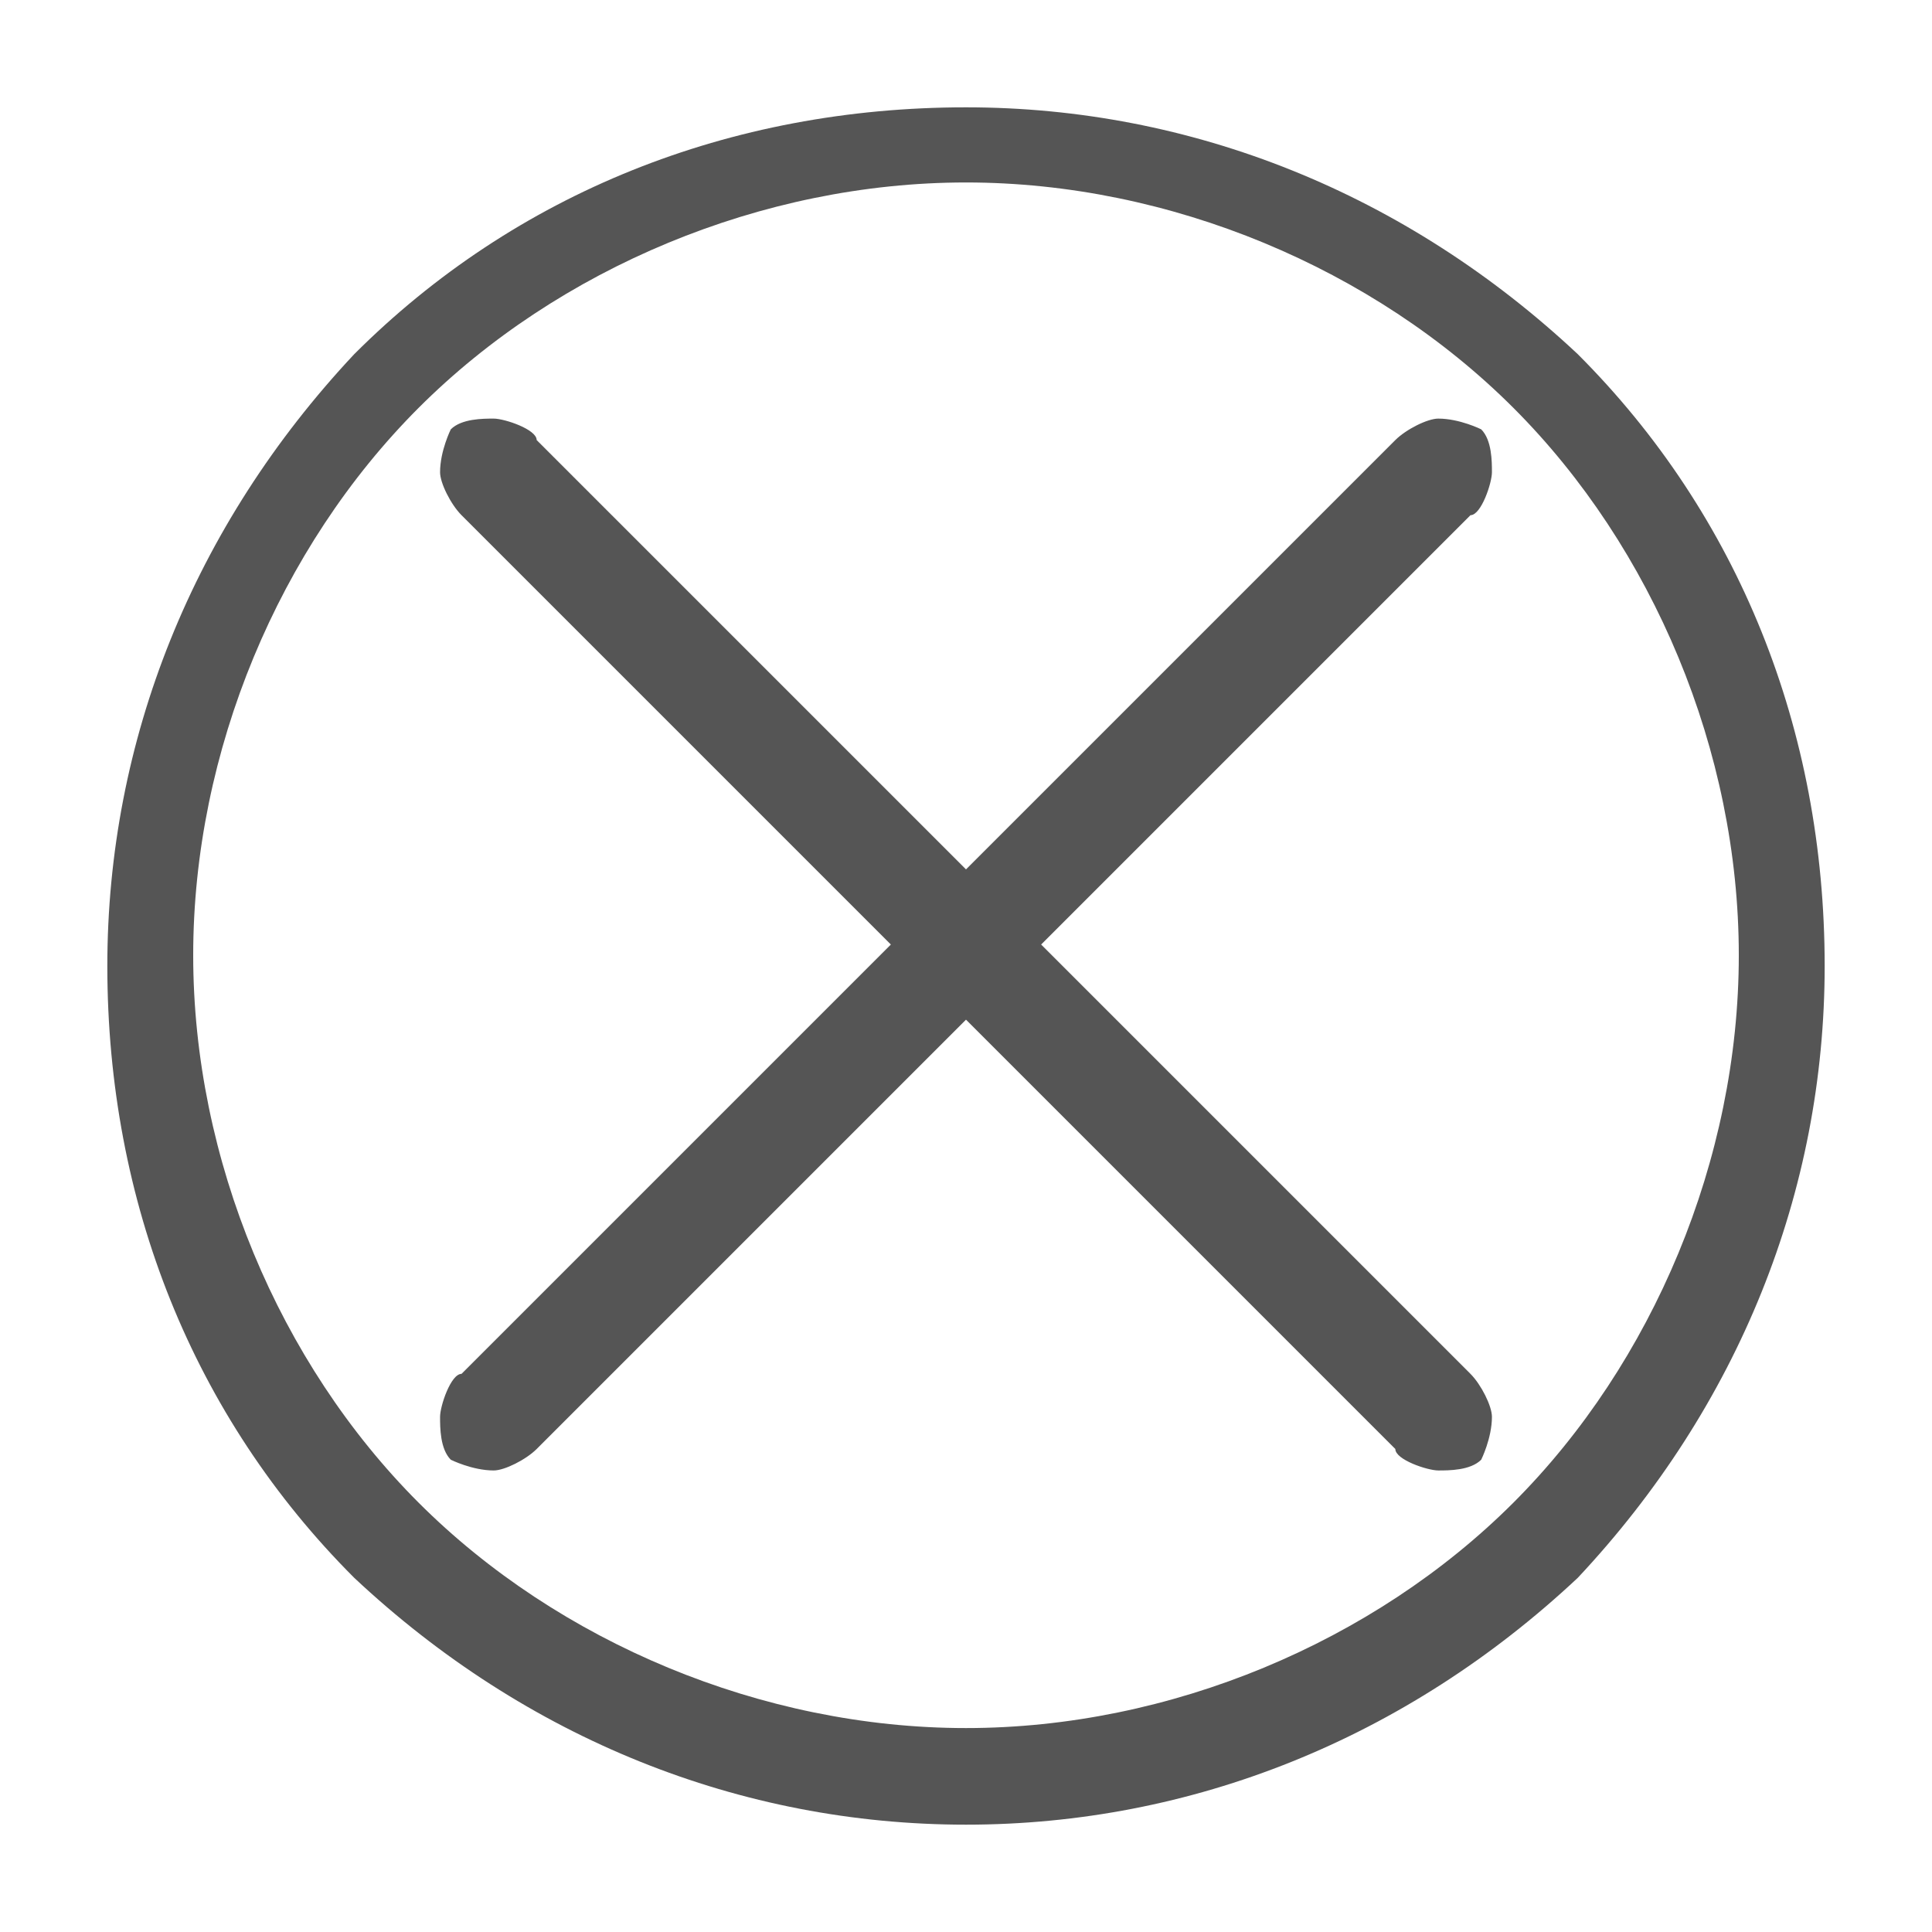 <?xml version="1.0" encoding="utf-8"?>
<!-- Generator: Adobe Illustrator 18.1.1, SVG Export Plug-In . SVG Version: 6.00 Build 0)  -->
<svg version="1.1" id="Layer_1" xmlns="http://www.w3.org/2000/svg" xmlns:xlink="http://www.w3.org/1999/xlink" x="0px" y="0px"
	 width="18px" height="18px" viewBox="297 389 18 18" style="enable-background:new 297 389 18 18;" xml:space="preserve">
<g>
	<g>
		<path style="fill:#555555;" d="M310.4,392.9c0.2,0,0.4,0.1,0.4,0.1c0.1,0.1,0.1,0.3,0.1,0.4c0,0.1-0.1,0.4-0.2,0.4l-4,4l4,4
			c0.1,0.1,0.2,0.3,0.2,0.4c0,0.2-0.1,0.4-0.1,0.4c-0.1,0.1-0.3,0.1-0.4,0.1s-0.4-0.1-0.4-0.2l-4-4l-4,4c-0.1,0.1-0.3,0.2-0.4,0.2
			c-0.2,0-0.4-0.1-0.4-0.1c-0.1-0.1-0.1-0.3-0.1-0.4s0.1-0.4,0.2-0.4l4-4l-4-4c-0.1-0.1-0.2-0.3-0.2-0.4c0-0.2,0.1-0.4,0.1-0.4
			c0.1-0.1,0.3-0.1,0.4-0.1c0.1,0,0.4,0.1,0.4,0.2l4,4l4-4C310.1,393,310.3,392.9,310.4,392.9z"/>
	</g>
</g>
<g>
	<g>
		<path style="fill:#555555;" d="M306,406c-2.1,0-4.1-0.8-5.7-2.3c-1.5-1.5-2.3-3.5-2.3-5.7c0-2.1,0.8-4.1,2.3-5.7
			c1.5-1.5,3.5-2.3,5.7-2.3c2.1,0,4.1,0.8,5.7,2.3c1.5,1.5,2.3,3.5,2.3,5.7c0,2.1-0.8,4.1-2.3,5.7C310.1,405.2,308.1,406,306,406z
			 M306,390.7c-1.9,0-3.8,0.8-5.1,2.1s-2.1,3.2-2.1,5.1c0,1.9,0.8,3.8,2.1,5.1s3.2,2.1,5.1,2.1c1.9,0,3.8-0.8,5.1-2.1
			s2.1-3.2,2.1-5.1c0-1.9-0.8-3.8-2.1-5.1S307.9,390.7,306,390.7z"/>
	</g>
</g>
</svg>

